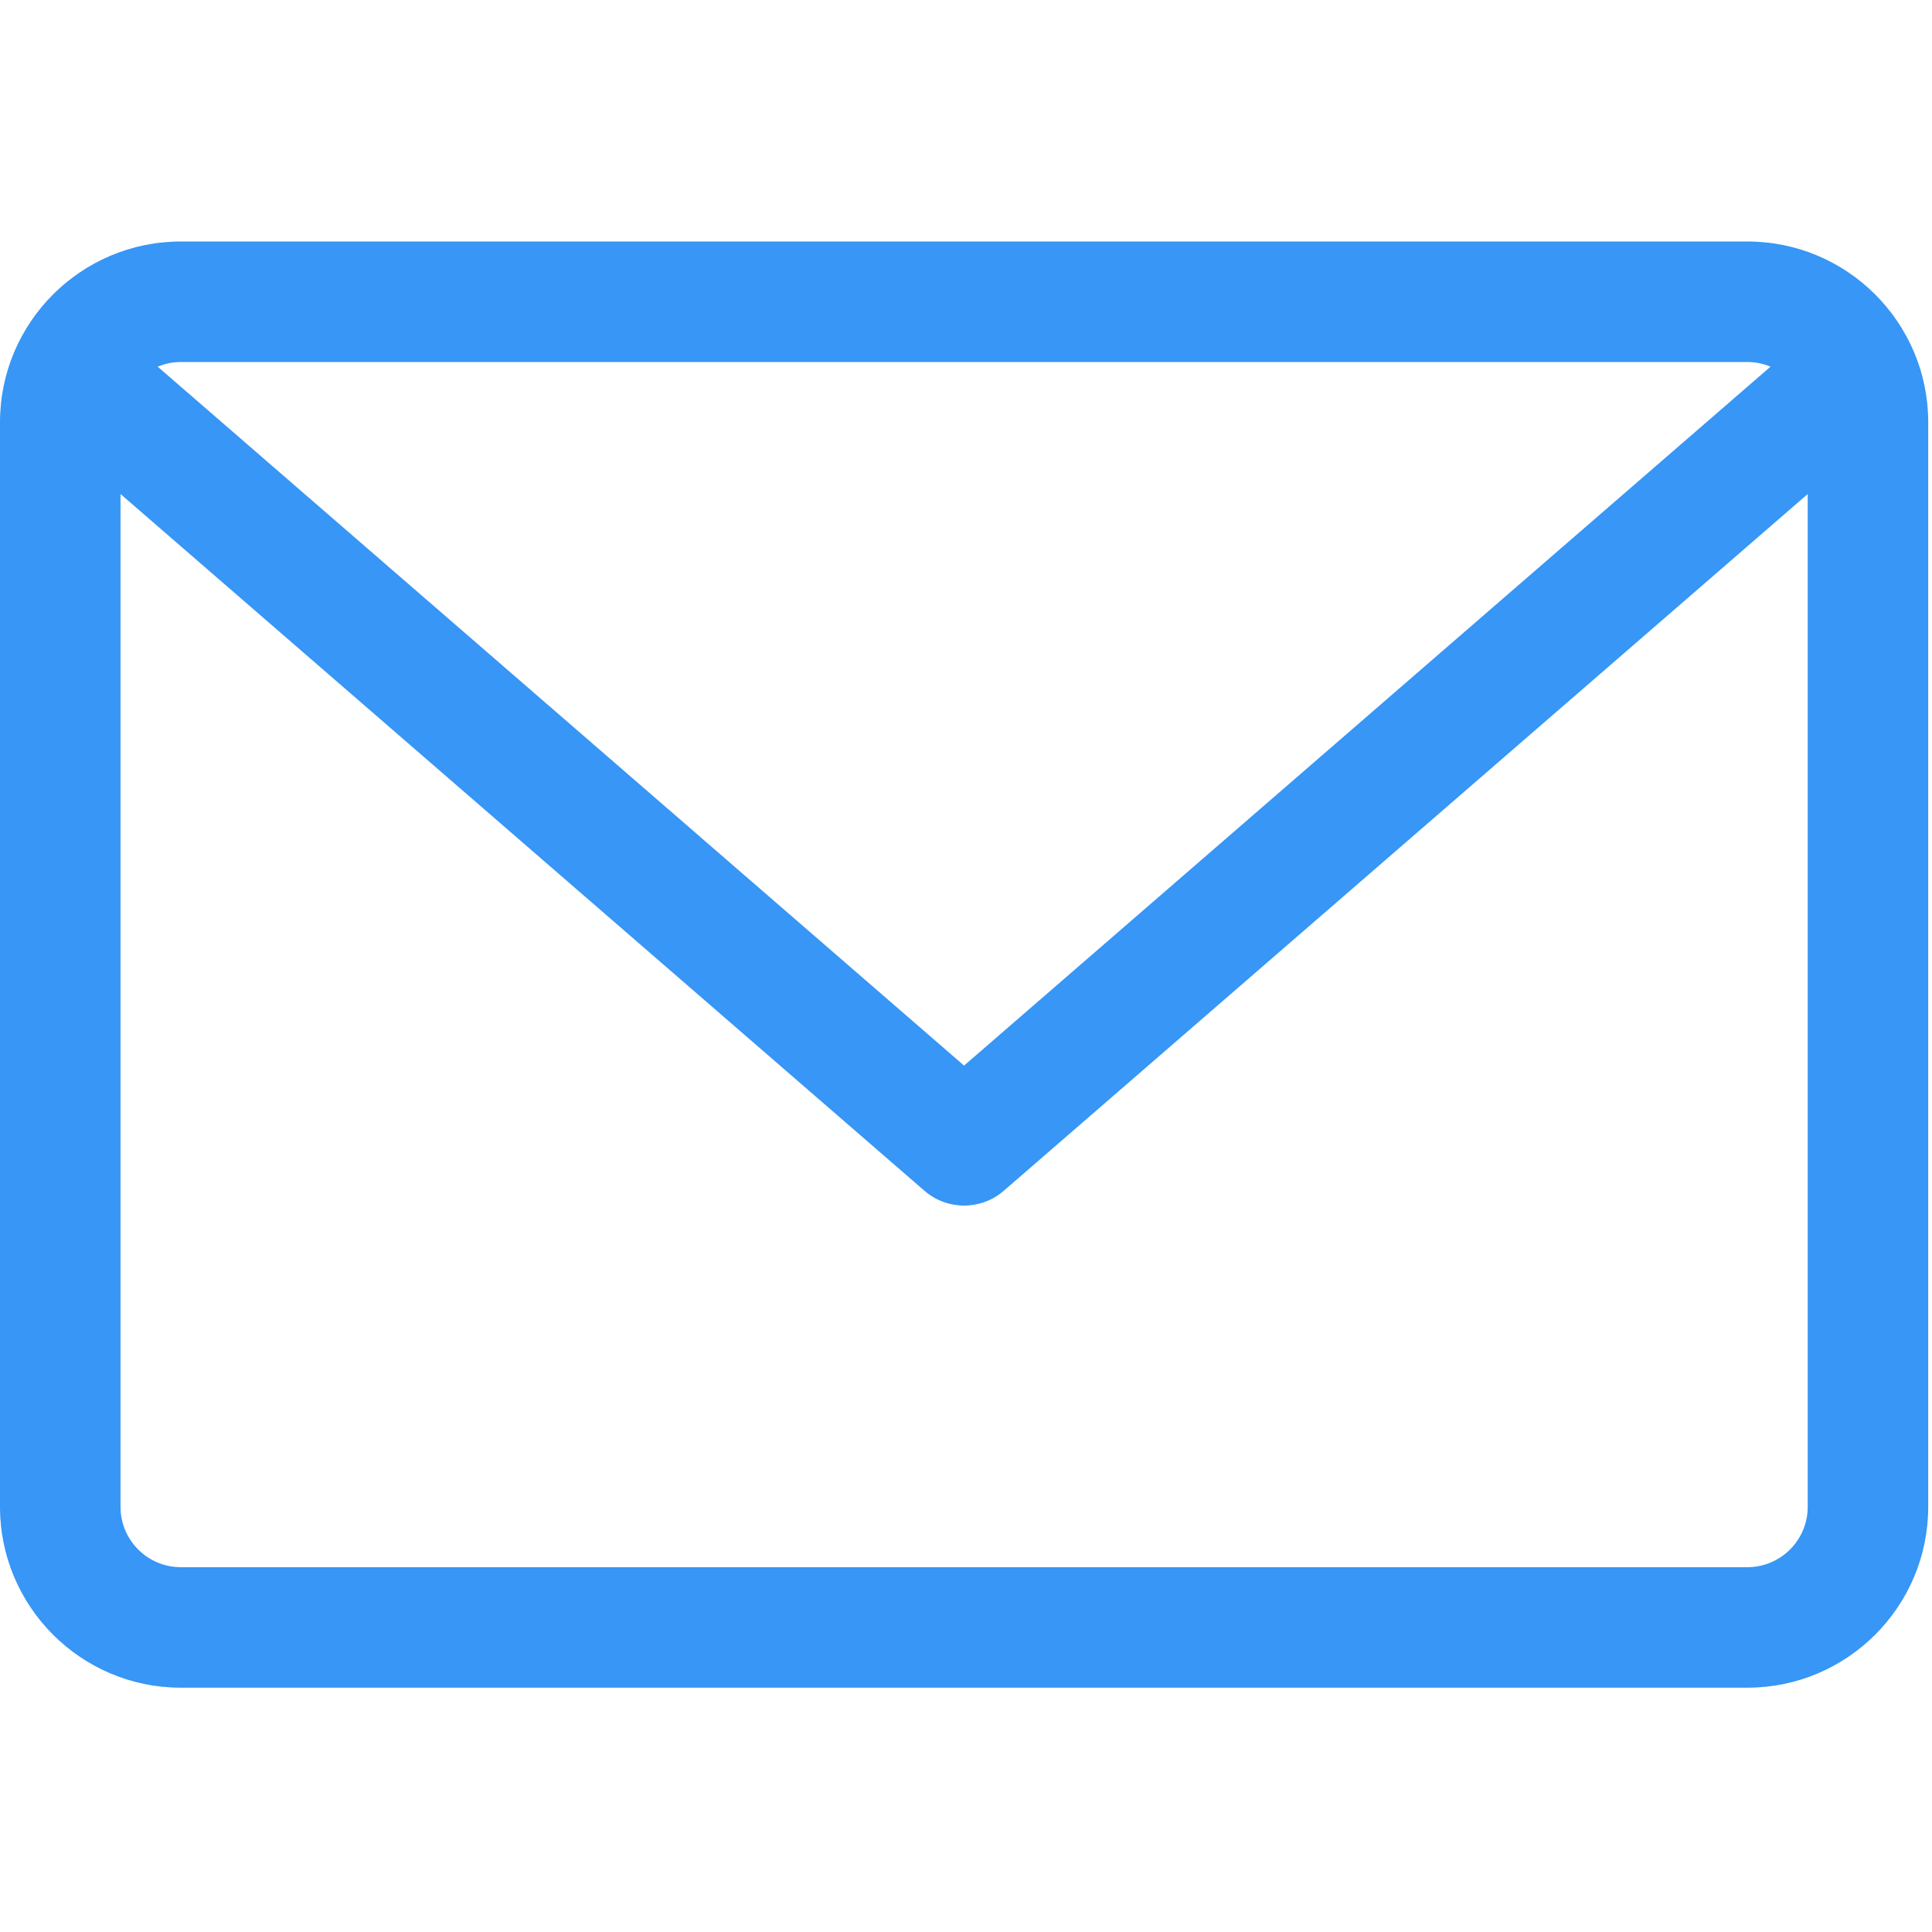 <?xml version="1.0" encoding="UTF-8"?>
<svg width="24px" height="24px" viewBox="0 0 24 24" version="1.1" xmlns="http://www.w3.org/2000/svg" xmlns:xlink="http://www.w3.org/1999/xlink">
    <!-- Generator: Sketch 58 (84663) - https://sketch.com -->
    <title>email</title>
    <desc>Created with Sketch.</desc>
    <g id="email" stroke="none" stroke-width="1" fill="none" fill-rule="evenodd">
        <g id="Group">
            <rect id="Rectangle" opacity="0.2" x="0" y="0" width="24" height="24"></rect>
            <g id="Shape-2" transform="translate(0, 3)" fill="#3796F6" fill-rule="nonzero">
                <path d="M21.707,1.59872116e-14 L2.246,1.59872116e-14 C1.007,1.59872116e-14 4.08562073e-14,1.007 4.08562073e-14,2.246 L4.08562073e-14,15.719 C4.08562073e-14,16.957 1.007,17.965 2.246,17.965 L21.707,17.965 C22.946,17.965 23.953,16.957 23.953,15.719 L23.953,2.246 C23.953,1.007 22.946,1.59872116e-14 21.707,1.59872116e-14 Z M21.707,1.497 C21.809,1.497 21.906,1.518 21.994,1.555 L11.976,10.237 L1.959,1.555 C2.047,1.518 2.144,1.497 2.246,1.497 L21.707,1.497 Z M21.707,16.468 L2.246,16.468 C1.833,16.468 1.497,16.132 1.497,15.719 L1.497,3.137 L11.486,11.794 C11.627,11.916 11.802,11.976 11.976,11.976 C12.151,11.976 12.326,11.916 12.467,11.794 L22.456,3.137 L22.456,15.719 C22.456,16.132 22.12,16.468 21.707,16.468 L21.707,16.468 Z" id="Shape"></path>
            </g>
        </g>
    </g>
</svg>